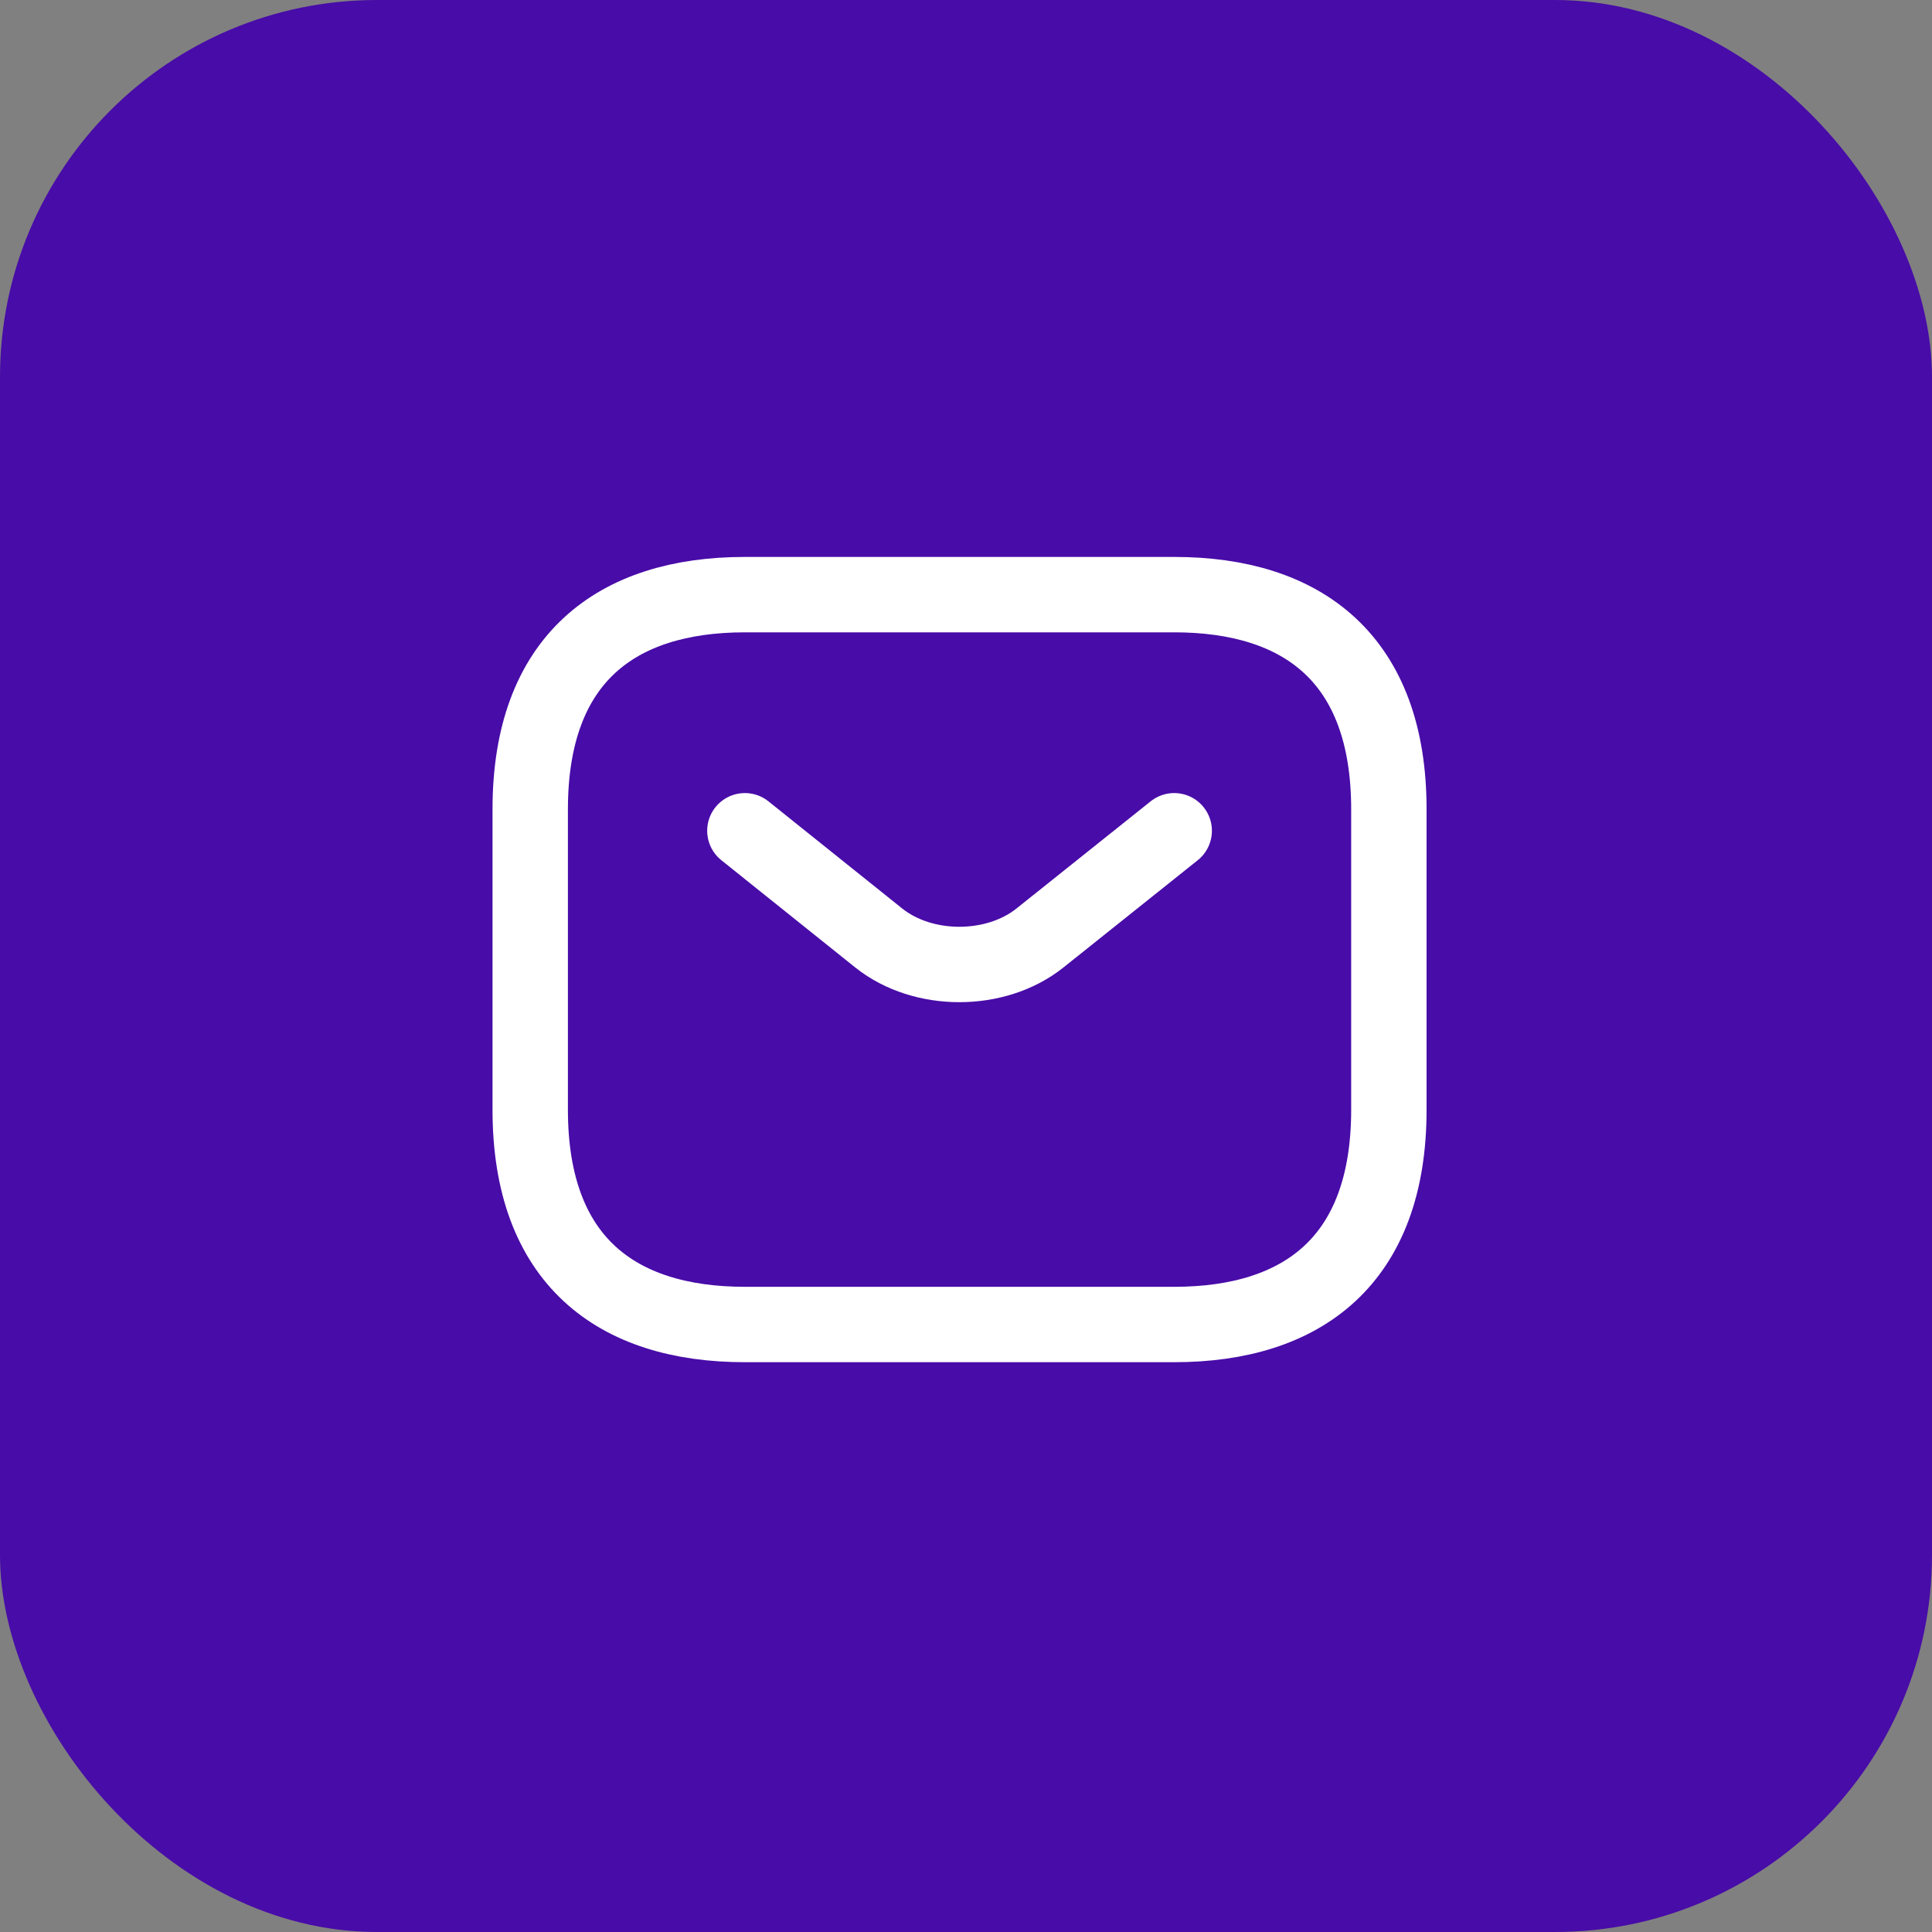 <svg width="82" height="82" viewBox="0 0 82 82" fill="none" xmlns="http://www.w3.org/2000/svg">
<rect x="0" y="0" width="82" height="82" fill="#808080" stroke="none"/>
<rect width="82" height="82" rx="16" fill="#480CA8"/>
<path d="M49.837 56.216H31.615C26.148 56.216 22.504 53.482 22.504 47.105V34.349C22.504 27.971 26.148 25.238 31.615 25.238H49.837C55.304 25.238 58.948 27.971 58.948 34.349V47.105C58.948 53.482 55.304 56.216 49.837 56.216Z" stroke="white" stroke-width="3.2" stroke-miterlimit="10" stroke-linecap="round" stroke-linejoin="round"/>
<path d="M49.837 35.26L44.134 39.815C42.257 41.309 39.177 41.309 37.301 39.815L31.615 35.26" stroke="white" stroke-width="3.2" stroke-miterlimit="10" stroke-linecap="round" stroke-linejoin="round"/>
</svg>
